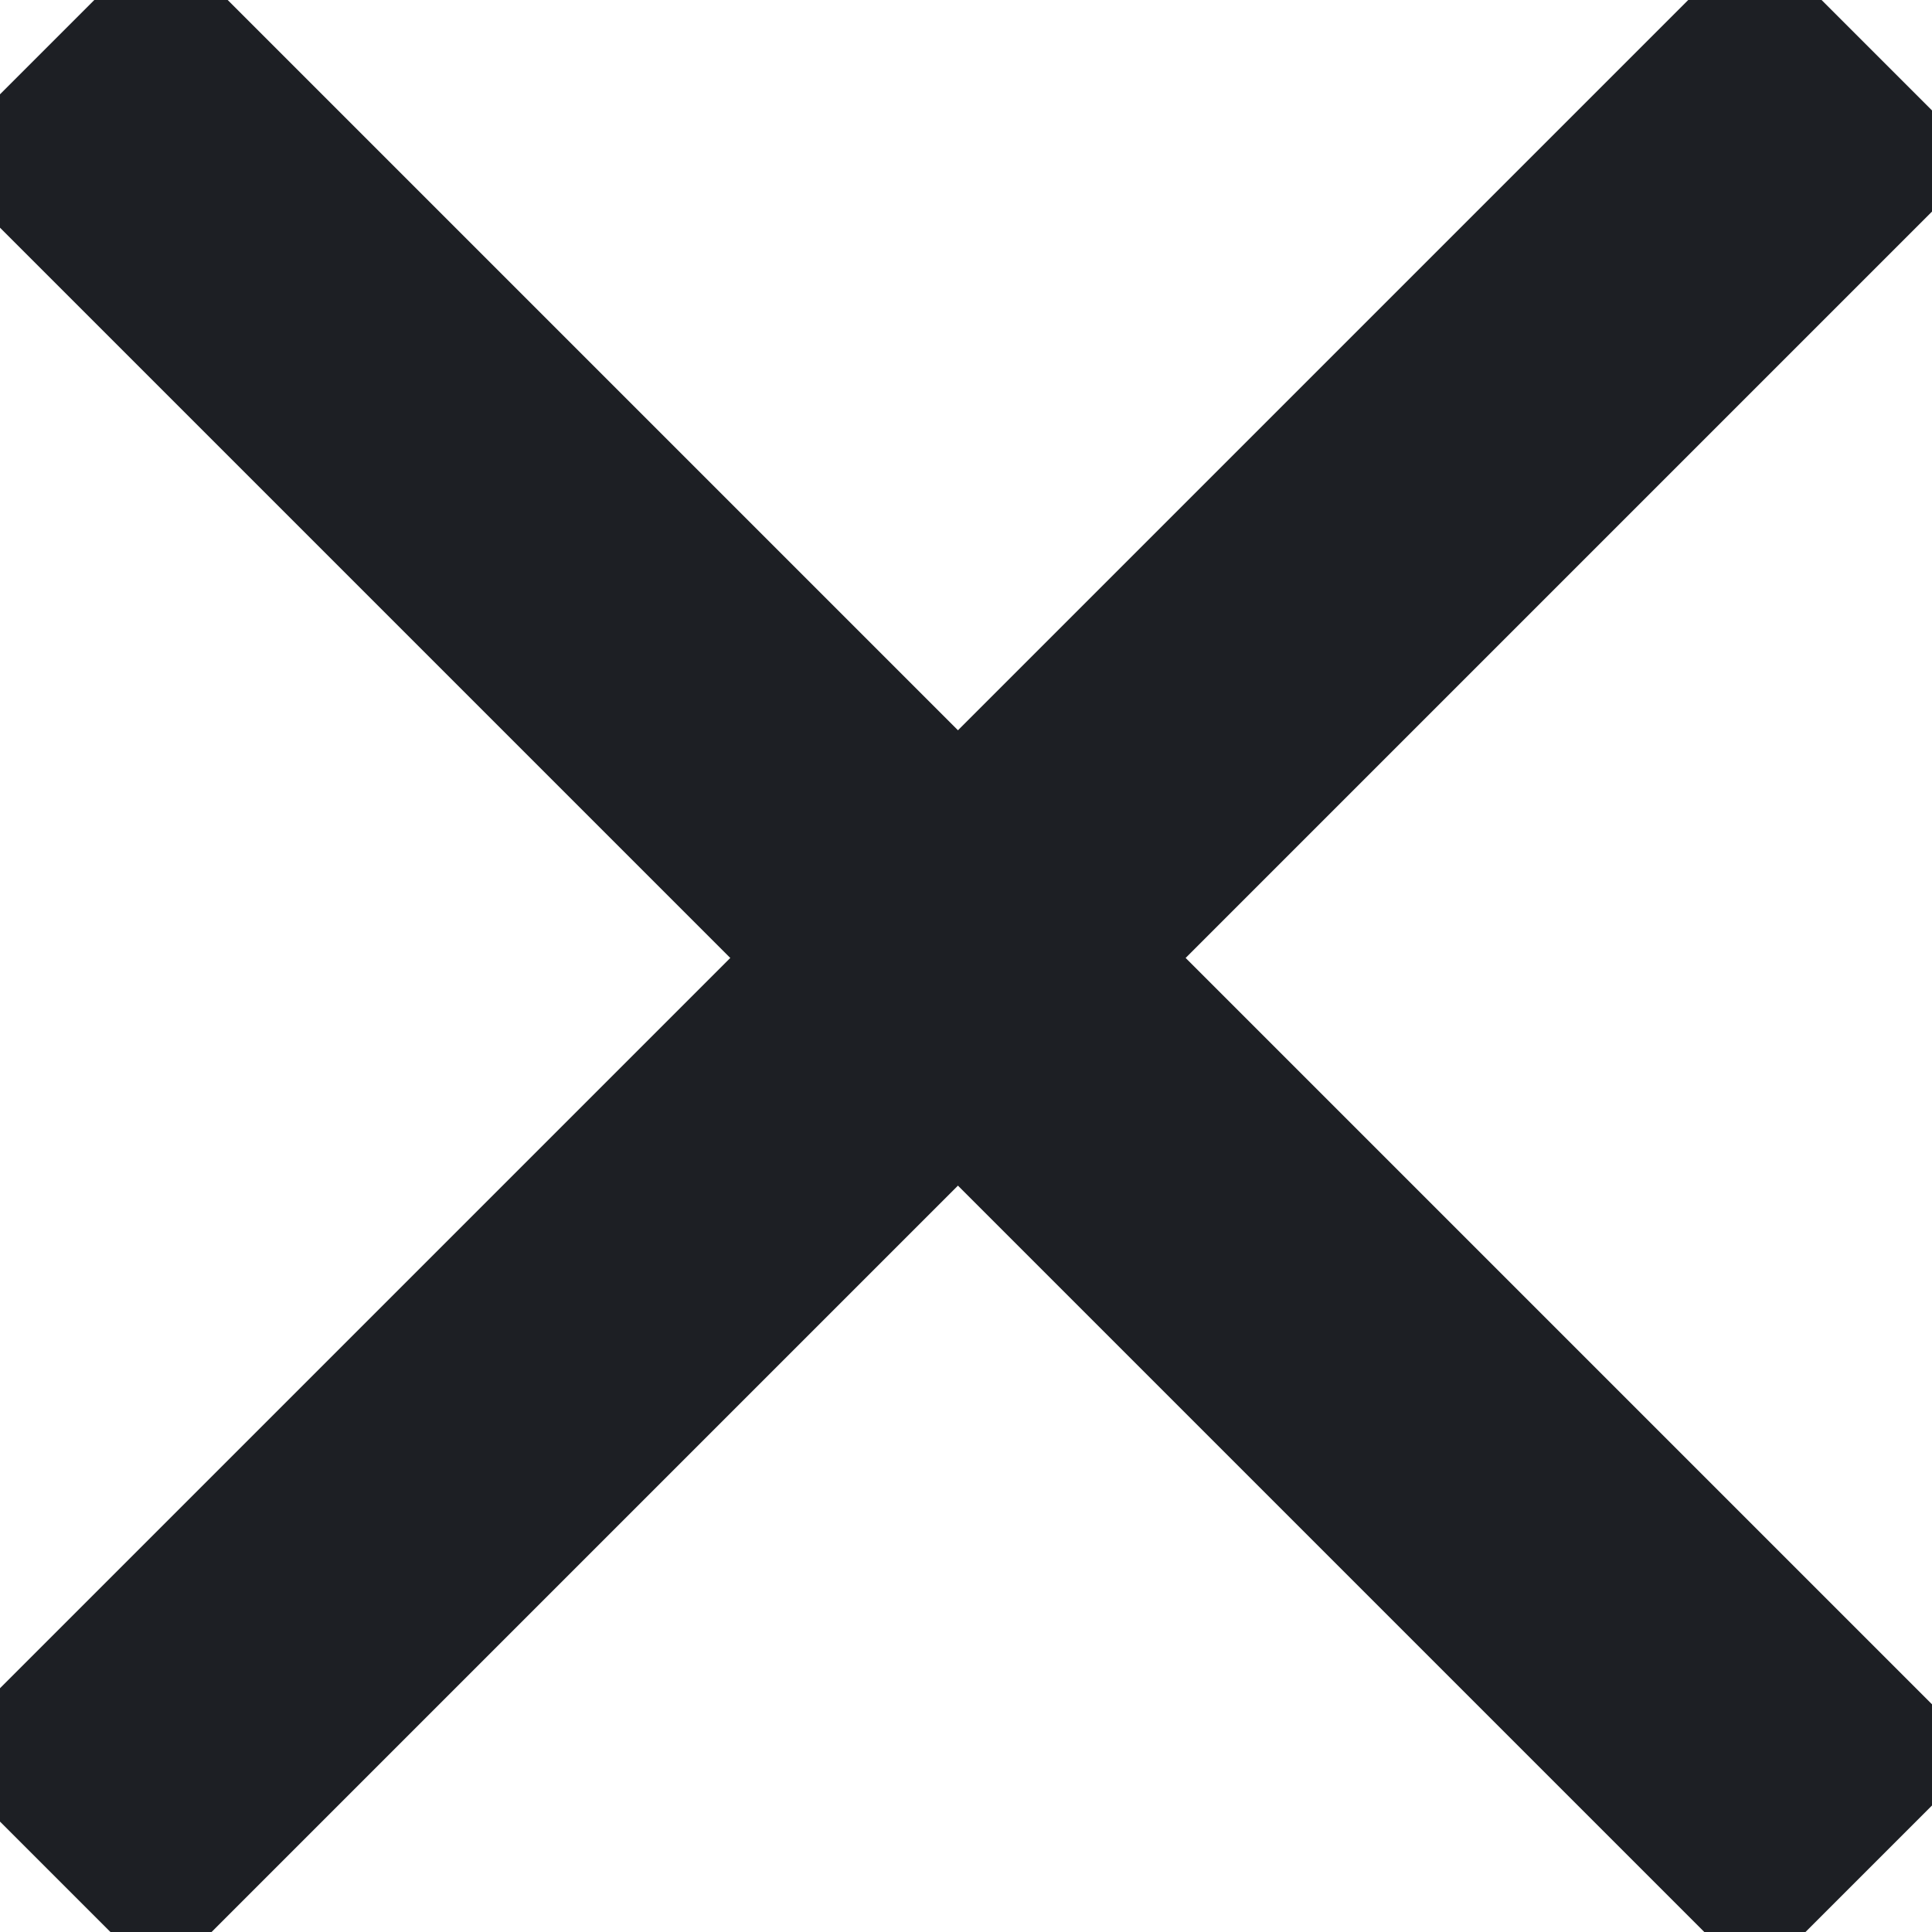 <?xml version="1.0" encoding="UTF-8" standalone="no"?>
<svg width="6px" height="6px" viewBox="0 0 6 6" version="1.1" xmlns="http://www.w3.org/2000/svg" xmlns:xlink="http://www.w3.org/1999/xlink">
    <!-- Generator: Sketch 41.2 (35397) - http://www.bohemiancoding.com/sketch -->
    <title>Group 4</title>
    <desc>Created with Sketch.</desc>
    <defs></defs>
    <g id="Site" stroke="none" stroke-width="1" fill="none" fill-rule="evenodd" stroke-linecap="square">
        <g id="filters-stick" transform="translate(-247, -202)" stroke="#1D1F24">
            <g id="Group-5-Copy-2" transform="translate(126, 189)">
                <g id="Group-4" transform="translate(121, 13)">
                    <path d="M0.5,0.5 L5.45,5.45" id="Line"></path>
                    <path d="M0.5,0.5 L5.45,5.45" id="Line" transform="translate(2.975, 2.975) scale(-1, 1) translate(-2.975, -2.975) "></path>
                </g>
            </g>
        </g>
    </g>
</svg>
